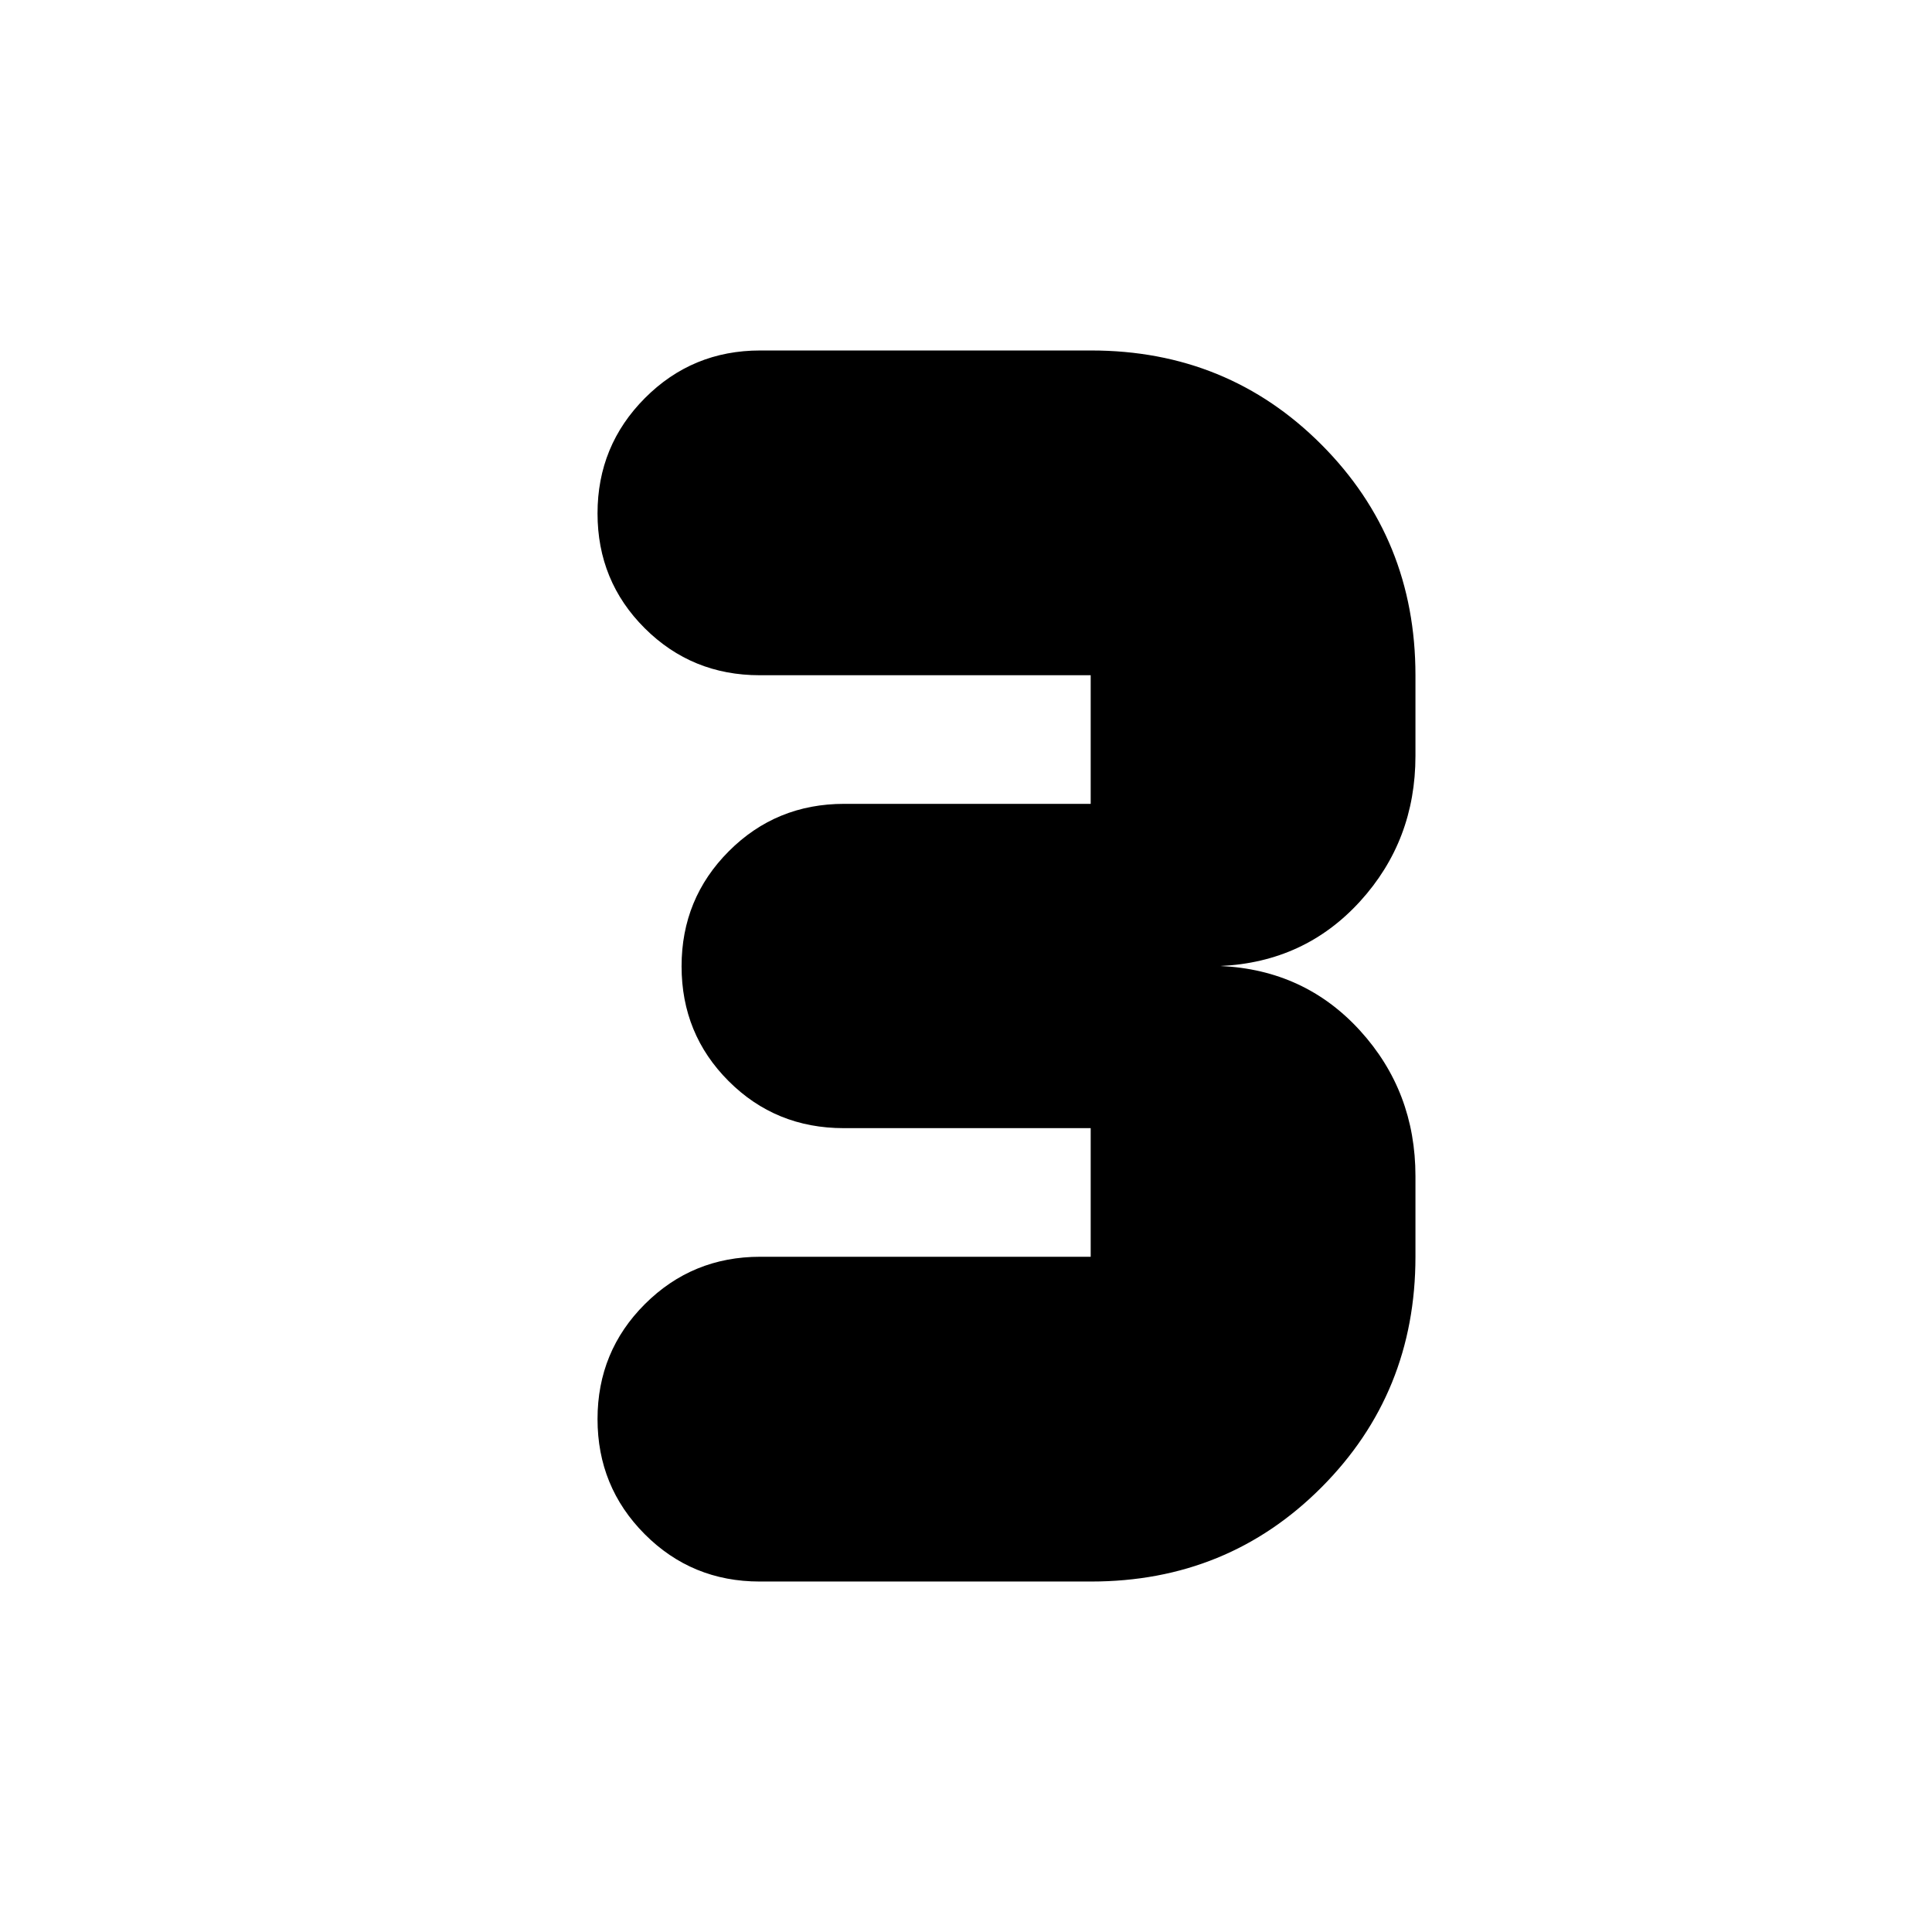 <svg xmlns="http://www.w3.org/2000/svg" height="24" viewBox="0 -960 960 960" width="24"><path d="M542.2-174.15H377.48q-33.69 0-57.13-23.53-23.44-23.52-23.44-57.19 0-33.66 23.56-57.16 23.56-23.49 57.25-23.49h164.24v-63.91H419.24q-33.83 0-57.2-23.38-23.37-23.38-23.37-57.04 0-33.67 23.49-57.19 23.49-23.53 57.32-23.53h122.48v-63.91H377.48q-33.69 0-57.13-23.37-23.44-23.38-23.44-57.05t23.56-57.31q23.56-23.64 57.25-23.64H542.2q67.8 0 114.46 46.82 46.67 46.83 46.67 114.55v40.07q0 42.07-27.51 72.28-27.52 30.22-69.41 32.13 41.89 1.91 69.41 32.13 27.51 30.21 27.51 72.28v40.07q0 67.72-46.67 114.55Q610-174.15 542.2-174.15Z"/></svg>
